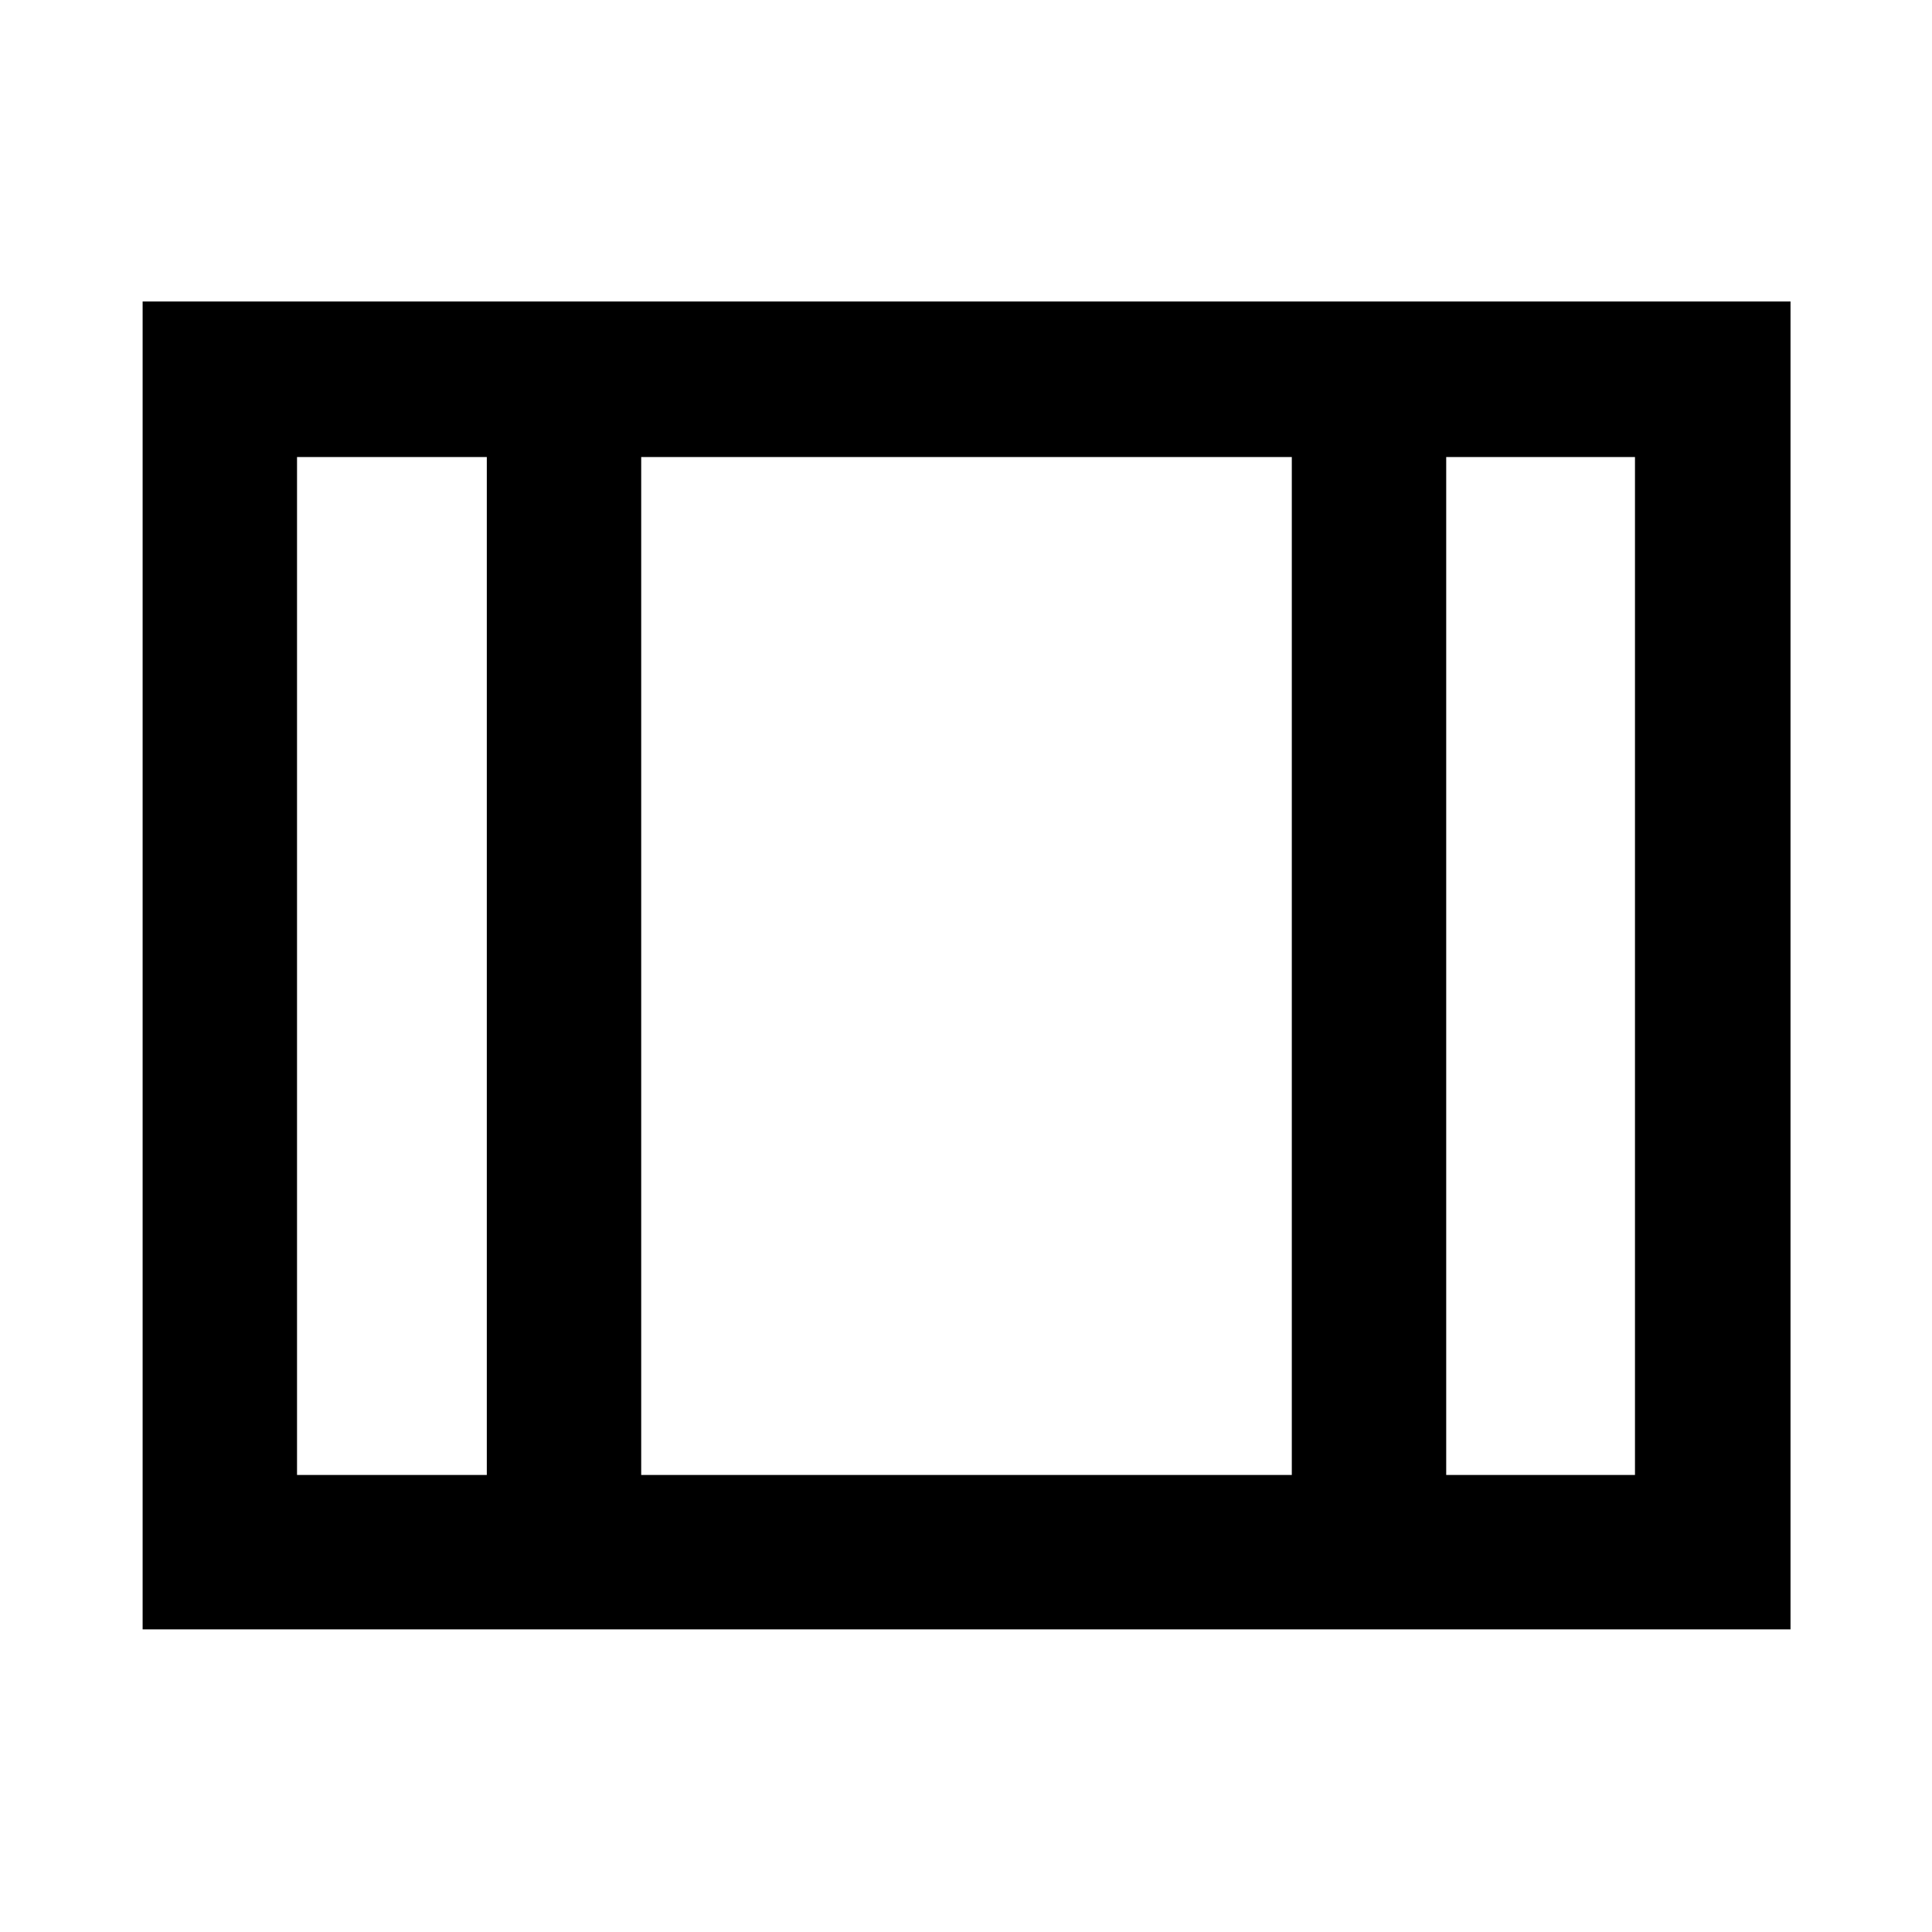 <svg xmlns="http://www.w3.org/2000/svg" height="48" viewBox="0 -960 960 960" width="48"><path d="M70.87-150.37V-810.2H889.7v659.83H70.87Zm76.72-76.72h94.3v-505.82h-94.3v505.82Zm171.02 0h323.28v-505.82H318.61v505.82Zm400 0h93.8v-505.82h-93.8v505.82Zm-400-505.82v505.82-505.82Z"/></svg>